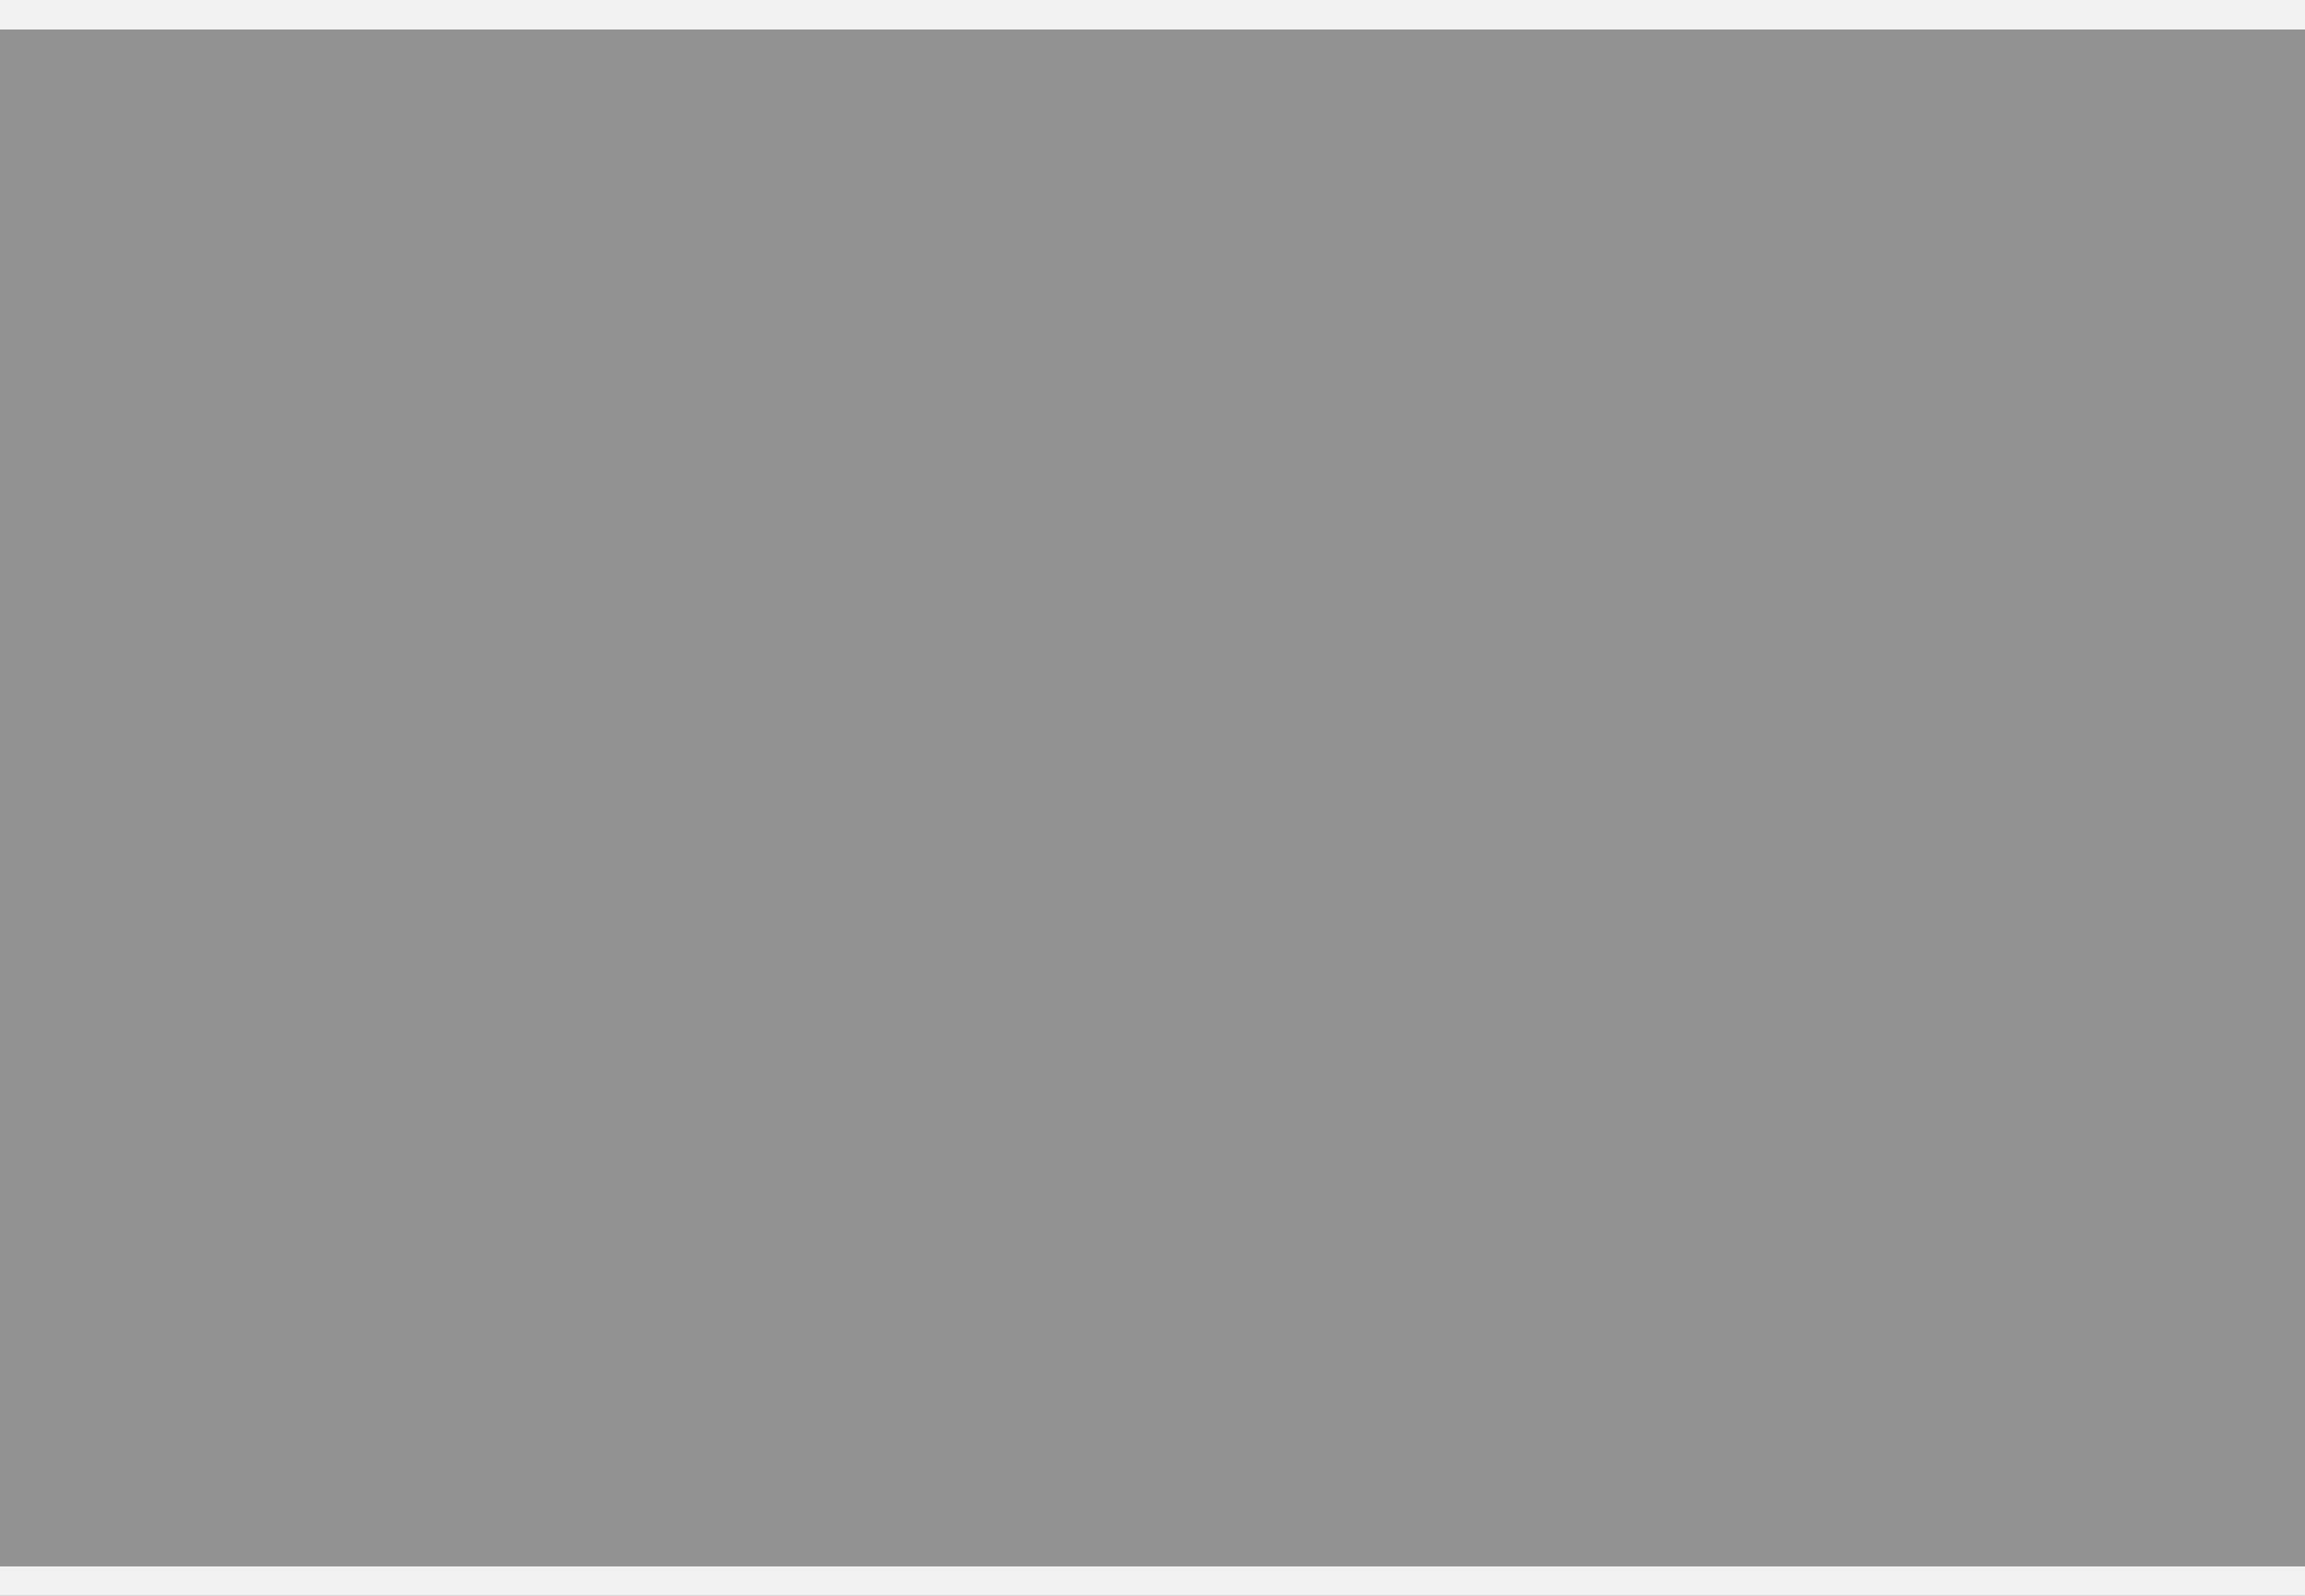 ﻿<?xml version="1.0" encoding="utf-8"?>
<svg version="1.1" xmlns:xlink="http://www.w3.org/1999/xlink" width="78px" height="54px" xmlns="http://www.w3.org/2000/svg">
  <rect width="100%" height="100%" fill="#333333" stroke="none"/>
  <g transform="matrix(1 0 0 1 -935 -309 )">
    <path d="M 935 310  L 1013 310  L 1013 362  L 935 362  L 935 310  Z " fill-rule="nonzero" fill="#f2f2f2" stroke="none" fill-opacity="0.498" />
    <path d="M 935 309.5  L 1013 309.5  M 1013 362.5  L 935 362.5  " stroke-width="1" stroke="#f2f2f2" fill="none" stroke-opacity="0.988" />
  </g>
</svg>